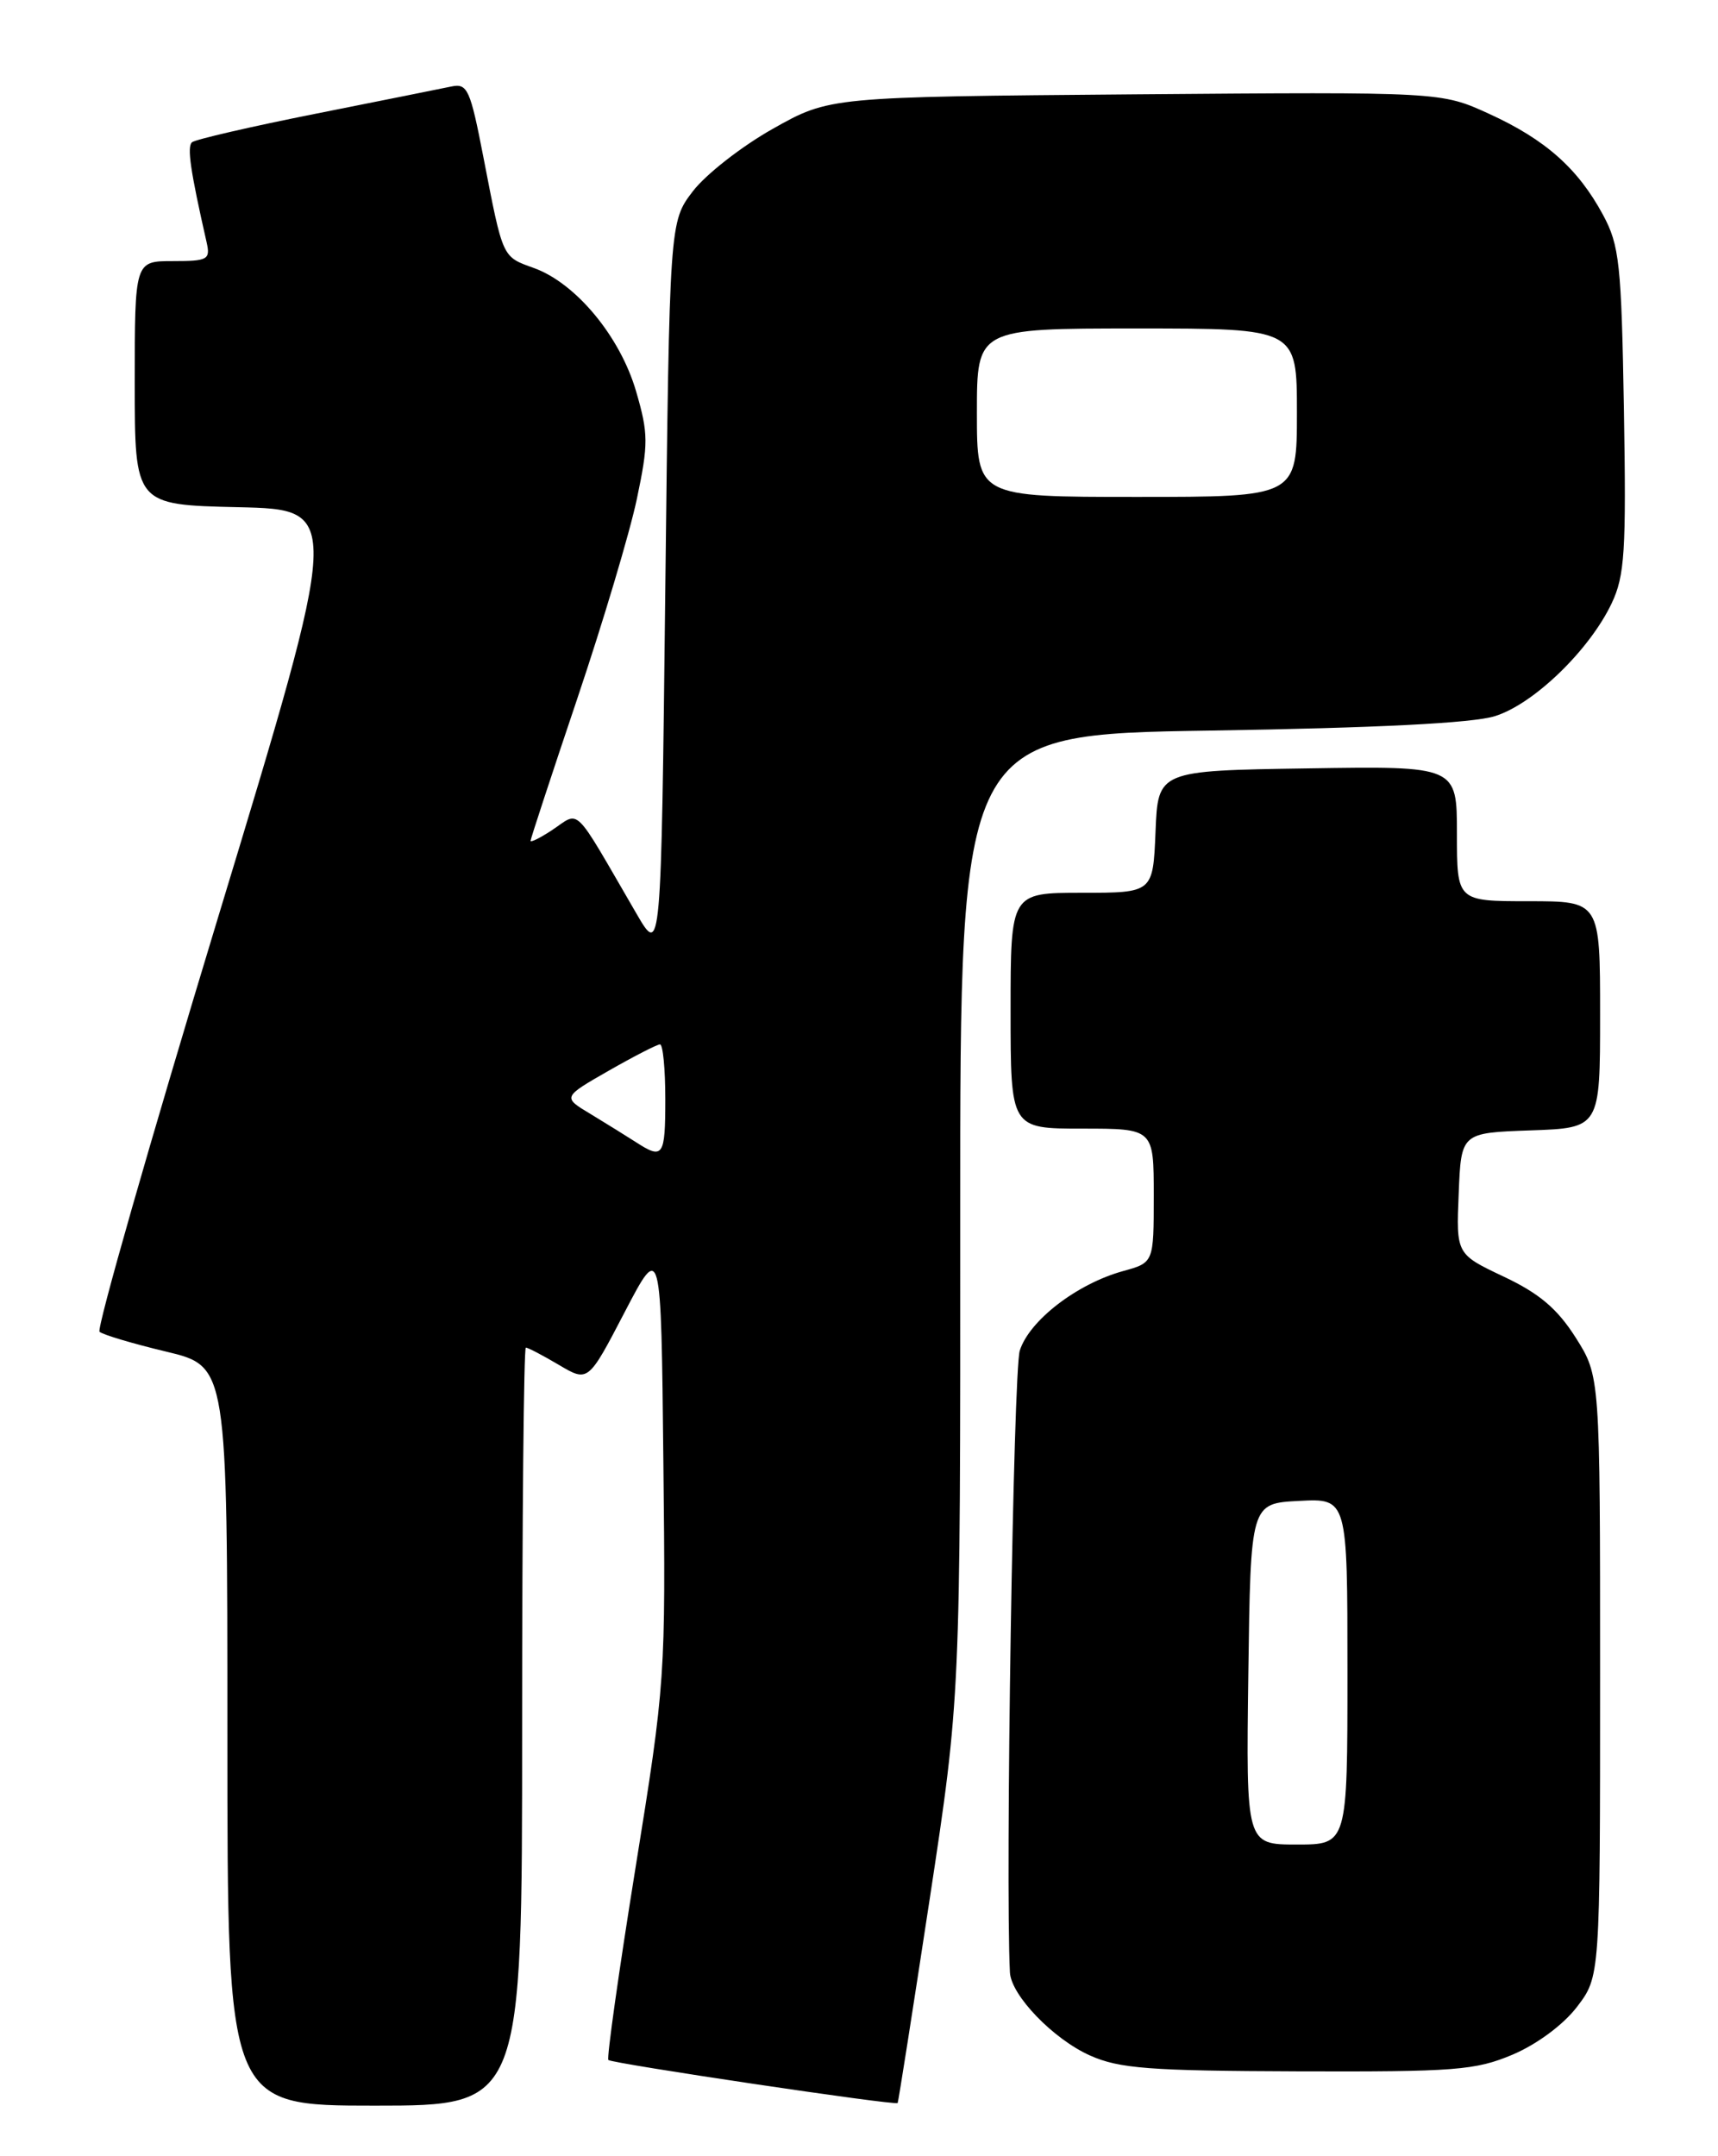 <?xml version="1.0" encoding="UTF-8" standalone="no"?>
<!DOCTYPE svg PUBLIC "-//W3C//DTD SVG 1.1//EN" "http://www.w3.org/Graphics/SVG/1.1/DTD/svg11.dtd" >
<svg xmlns="http://www.w3.org/2000/svg" xmlns:xlink="http://www.w3.org/1999/xlink" version="1.1" viewBox="0 0 204 256">
 <g >
 <path fill="currentColor"
d=" M 62.00 205.00 C 62.00 180.25 62.20 160.00 62.44 160.00 C 62.69 160.00 64.45 160.92 66.36 162.05 C 69.84 164.11 69.84 164.11 74.17 155.80 C 78.50 147.50 78.50 147.50 78.77 173.50 C 79.05 199.19 79.01 199.76 75.45 221.84 C 73.47 234.13 72.03 244.36 72.24 244.58 C 72.67 245.00 106.34 250.02 106.59 249.69 C 106.67 249.59 108.38 238.70 110.39 225.50 C 114.04 201.50 114.04 201.50 114.02 144.35 C 114.00 87.20 114.00 87.20 143.75 86.74 C 163.41 86.43 174.86 85.86 177.50 85.03 C 182.10 83.61 188.73 77.20 191.37 71.64 C 192.93 68.35 193.11 65.47 192.83 48.69 C 192.53 31.29 192.30 29.13 190.34 25.50 C 187.37 20.00 183.51 16.57 176.81 13.51 C 171.12 10.91 171.12 10.91 134.81 11.20 C 98.50 11.50 98.50 11.50 91.77 15.29 C 88.07 17.37 83.80 20.71 82.27 22.71 C 79.50 26.34 79.50 26.34 79.00 69.92 C 78.50 113.50 78.50 113.50 75.59 108.50 C 67.85 95.19 68.99 96.30 65.46 98.62 C 64.11 99.50 63.00 100.05 63.00 99.83 C 63.00 99.61 65.49 92.02 68.54 82.97 C 71.59 73.91 74.78 63.24 75.62 59.25 C 77.00 52.68 77.00 51.50 75.53 46.46 C 73.64 39.97 68.40 33.64 63.42 31.83 C 59.60 30.45 59.75 30.79 57.40 18.66 C 55.84 10.61 55.51 9.87 53.60 10.27 C 52.44 10.51 45.20 11.97 37.50 13.50 C 29.80 15.03 23.19 16.56 22.80 16.89 C 22.19 17.43 22.60 20.26 24.53 28.75 C 25.00 30.83 24.69 31.00 20.52 31.00 C 16.00 31.00 16.00 31.00 16.00 45.47 C 16.00 59.94 16.00 59.94 28.30 60.22 C 40.59 60.50 40.59 60.50 25.87 109.00 C 17.77 135.68 11.45 157.78 11.82 158.12 C 12.19 158.46 15.76 159.53 19.75 160.48 C 27.00 162.22 27.00 162.22 27.00 206.11 C 27.00 250.00 27.00 250.00 44.50 250.00 C 62.00 250.00 62.00 250.00 62.00 205.00 Z  M 179.62 243.94 C 182.49 242.72 185.63 240.40 187.25 238.28 C 190.00 234.68 190.00 234.68 190.00 199.03 C 190.00 163.39 190.00 163.39 187.10 158.81 C 184.92 155.38 182.79 153.57 178.55 151.57 C 172.91 148.90 172.91 148.90 173.21 141.70 C 173.50 134.50 173.50 134.50 181.75 134.21 C 190.00 133.92 190.00 133.92 190.00 120.46 C 190.00 107.00 190.00 107.00 181.50 107.00 C 173.00 107.00 173.00 107.00 173.00 98.98 C 173.00 90.95 173.00 90.95 155.25 91.23 C 137.50 91.50 137.50 91.50 137.21 98.75 C 136.91 106.00 136.91 106.00 128.46 106.00 C 120.00 106.00 120.00 106.00 120.00 120.00 C 120.00 134.00 120.00 134.00 128.50 134.00 C 137.00 134.00 137.00 134.00 137.00 141.95 C 137.00 149.91 137.00 149.91 133.37 150.91 C 127.89 152.42 122.22 156.78 121.09 160.36 C 120.33 162.74 119.37 223.10 119.92 234.17 C 120.05 236.90 125.08 242.11 129.44 244.05 C 132.91 245.60 136.50 245.87 154.12 245.93 C 172.79 245.99 175.19 245.81 179.62 243.94 Z  M 75.50 135.60 C 74.40 134.89 71.99 133.40 70.15 132.28 C 66.79 130.27 66.79 130.27 72.27 127.13 C 75.28 125.41 78.03 124.00 78.37 124.00 C 78.72 124.00 79.00 126.92 79.00 130.50 C 79.00 137.32 78.74 137.70 75.50 135.60 Z  M 116.00 49.00 C 116.00 39.00 116.00 39.00 135.00 39.00 C 154.00 39.00 154.00 39.00 154.00 49.00 C 154.00 59.00 154.00 59.00 135.00 59.00 C 116.00 59.00 116.00 59.00 116.00 49.00 Z  M 148.23 198.75 C 148.50 178.50 148.50 178.50 154.25 178.20 C 160.00 177.90 160.00 177.90 160.00 198.45 C 160.00 219.00 160.00 219.00 153.98 219.00 C 147.96 219.00 147.96 219.00 148.23 198.75 Z "/>
</g>
</svg>